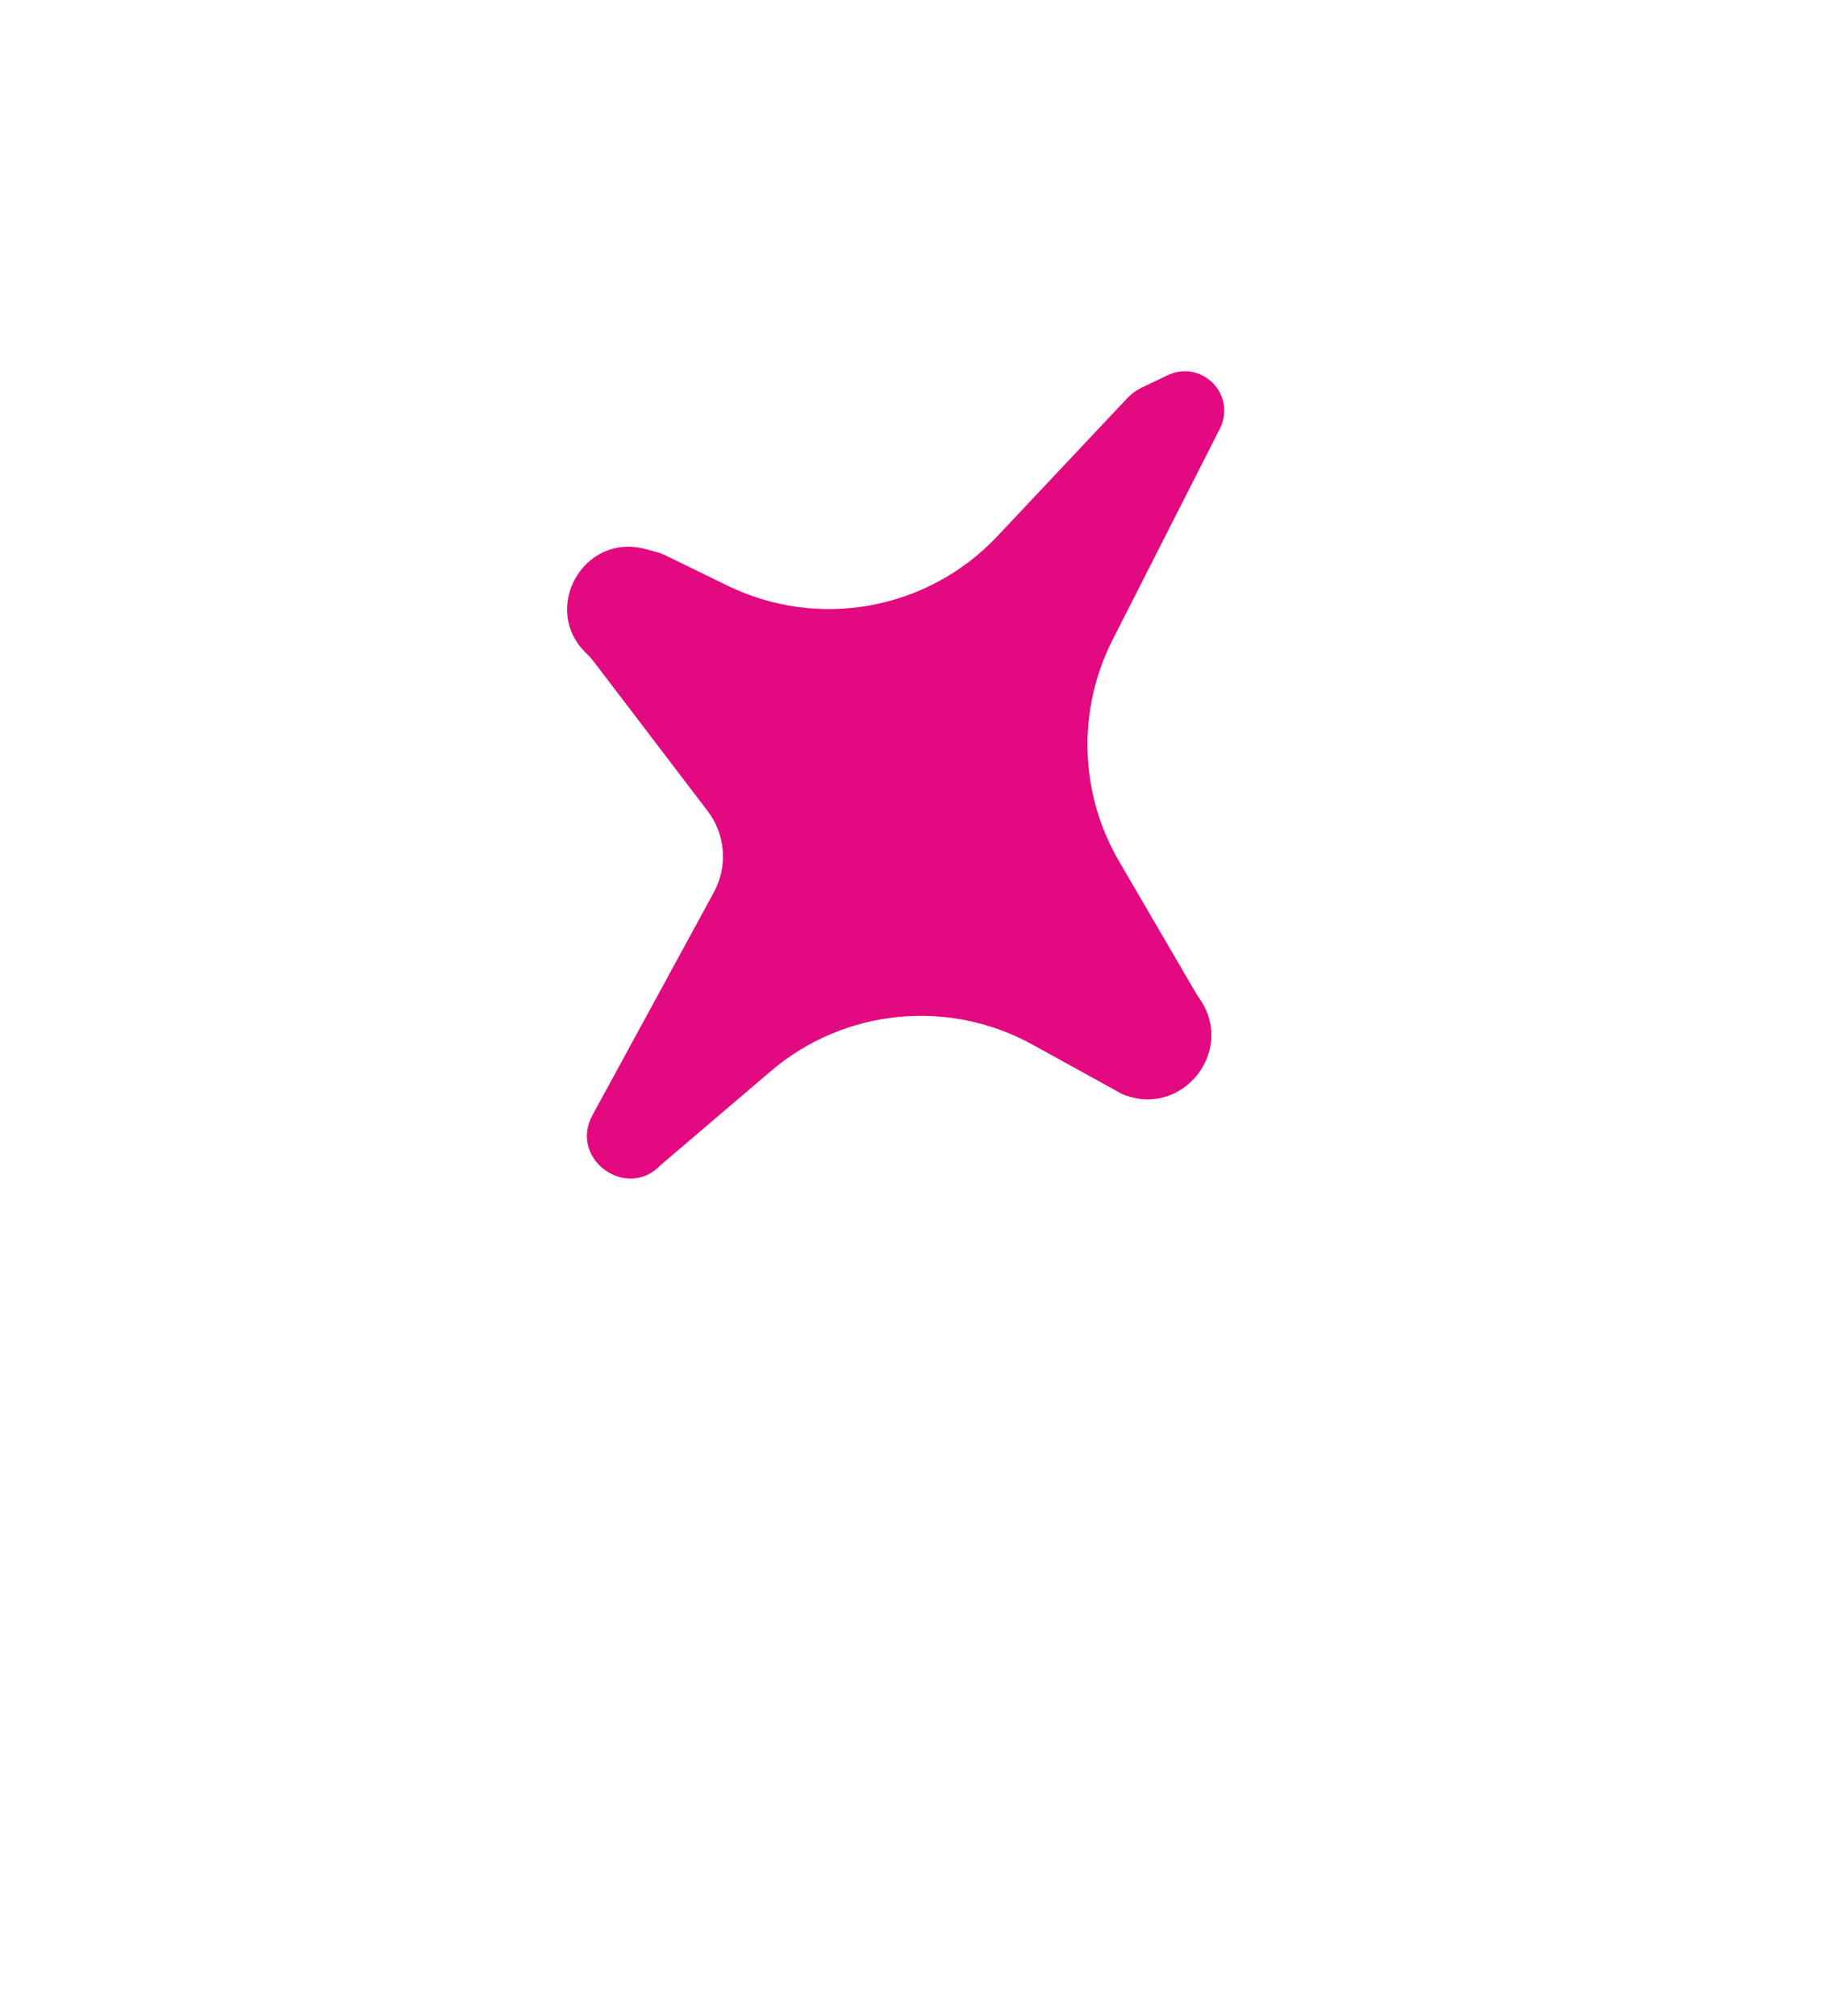 <svg width="394" height="436" viewBox="0 0 394 436" fill="none" xmlns="http://www.w3.org/2000/svg">
<g clip-path="url(#clip0_12_8)">
<path d="M264.469 90.882C266.215 83.891 259.037 78.022 252.532 81.123L247.05 83.736C245.775 84.344 244.625 85.183 243.658 86.211L215.653 115.966C200.641 131.916 176.996 136.239 157.313 126.633L144.136 120.202C143.32 119.803 142.467 119.486 141.59 119.254L139.496 118.7C126.091 115.152 116.803 131.829 126.878 141.357C127.403 141.854 127.887 142.392 128.325 142.967L153.023 175.367C156.897 180.448 157.423 187.332 154.367 192.943L128.128 241.114C122.943 250.632 135.571 259.748 142.974 251.831L166.684 231.614C182.514 218.116 205.048 215.831 223.266 225.875L242.644 236.559C255.406 242.001 267.331 227.349 259.412 215.958L258.859 215.162L241.972 186.209C233.413 171.534 232.891 153.517 240.585 138.371L263.799 92.678C264.089 92.106 264.314 91.504 264.469 90.882Z" fill="#E30A81"/>
</g>
<defs>
<clipPath id="clip0_12_8">
<rect x="177.863" width="271.189" height="340.842" rx="12" transform="rotate(37.156 177.863 0)" fill="white"/>
</clipPath>
</defs>
</svg>
